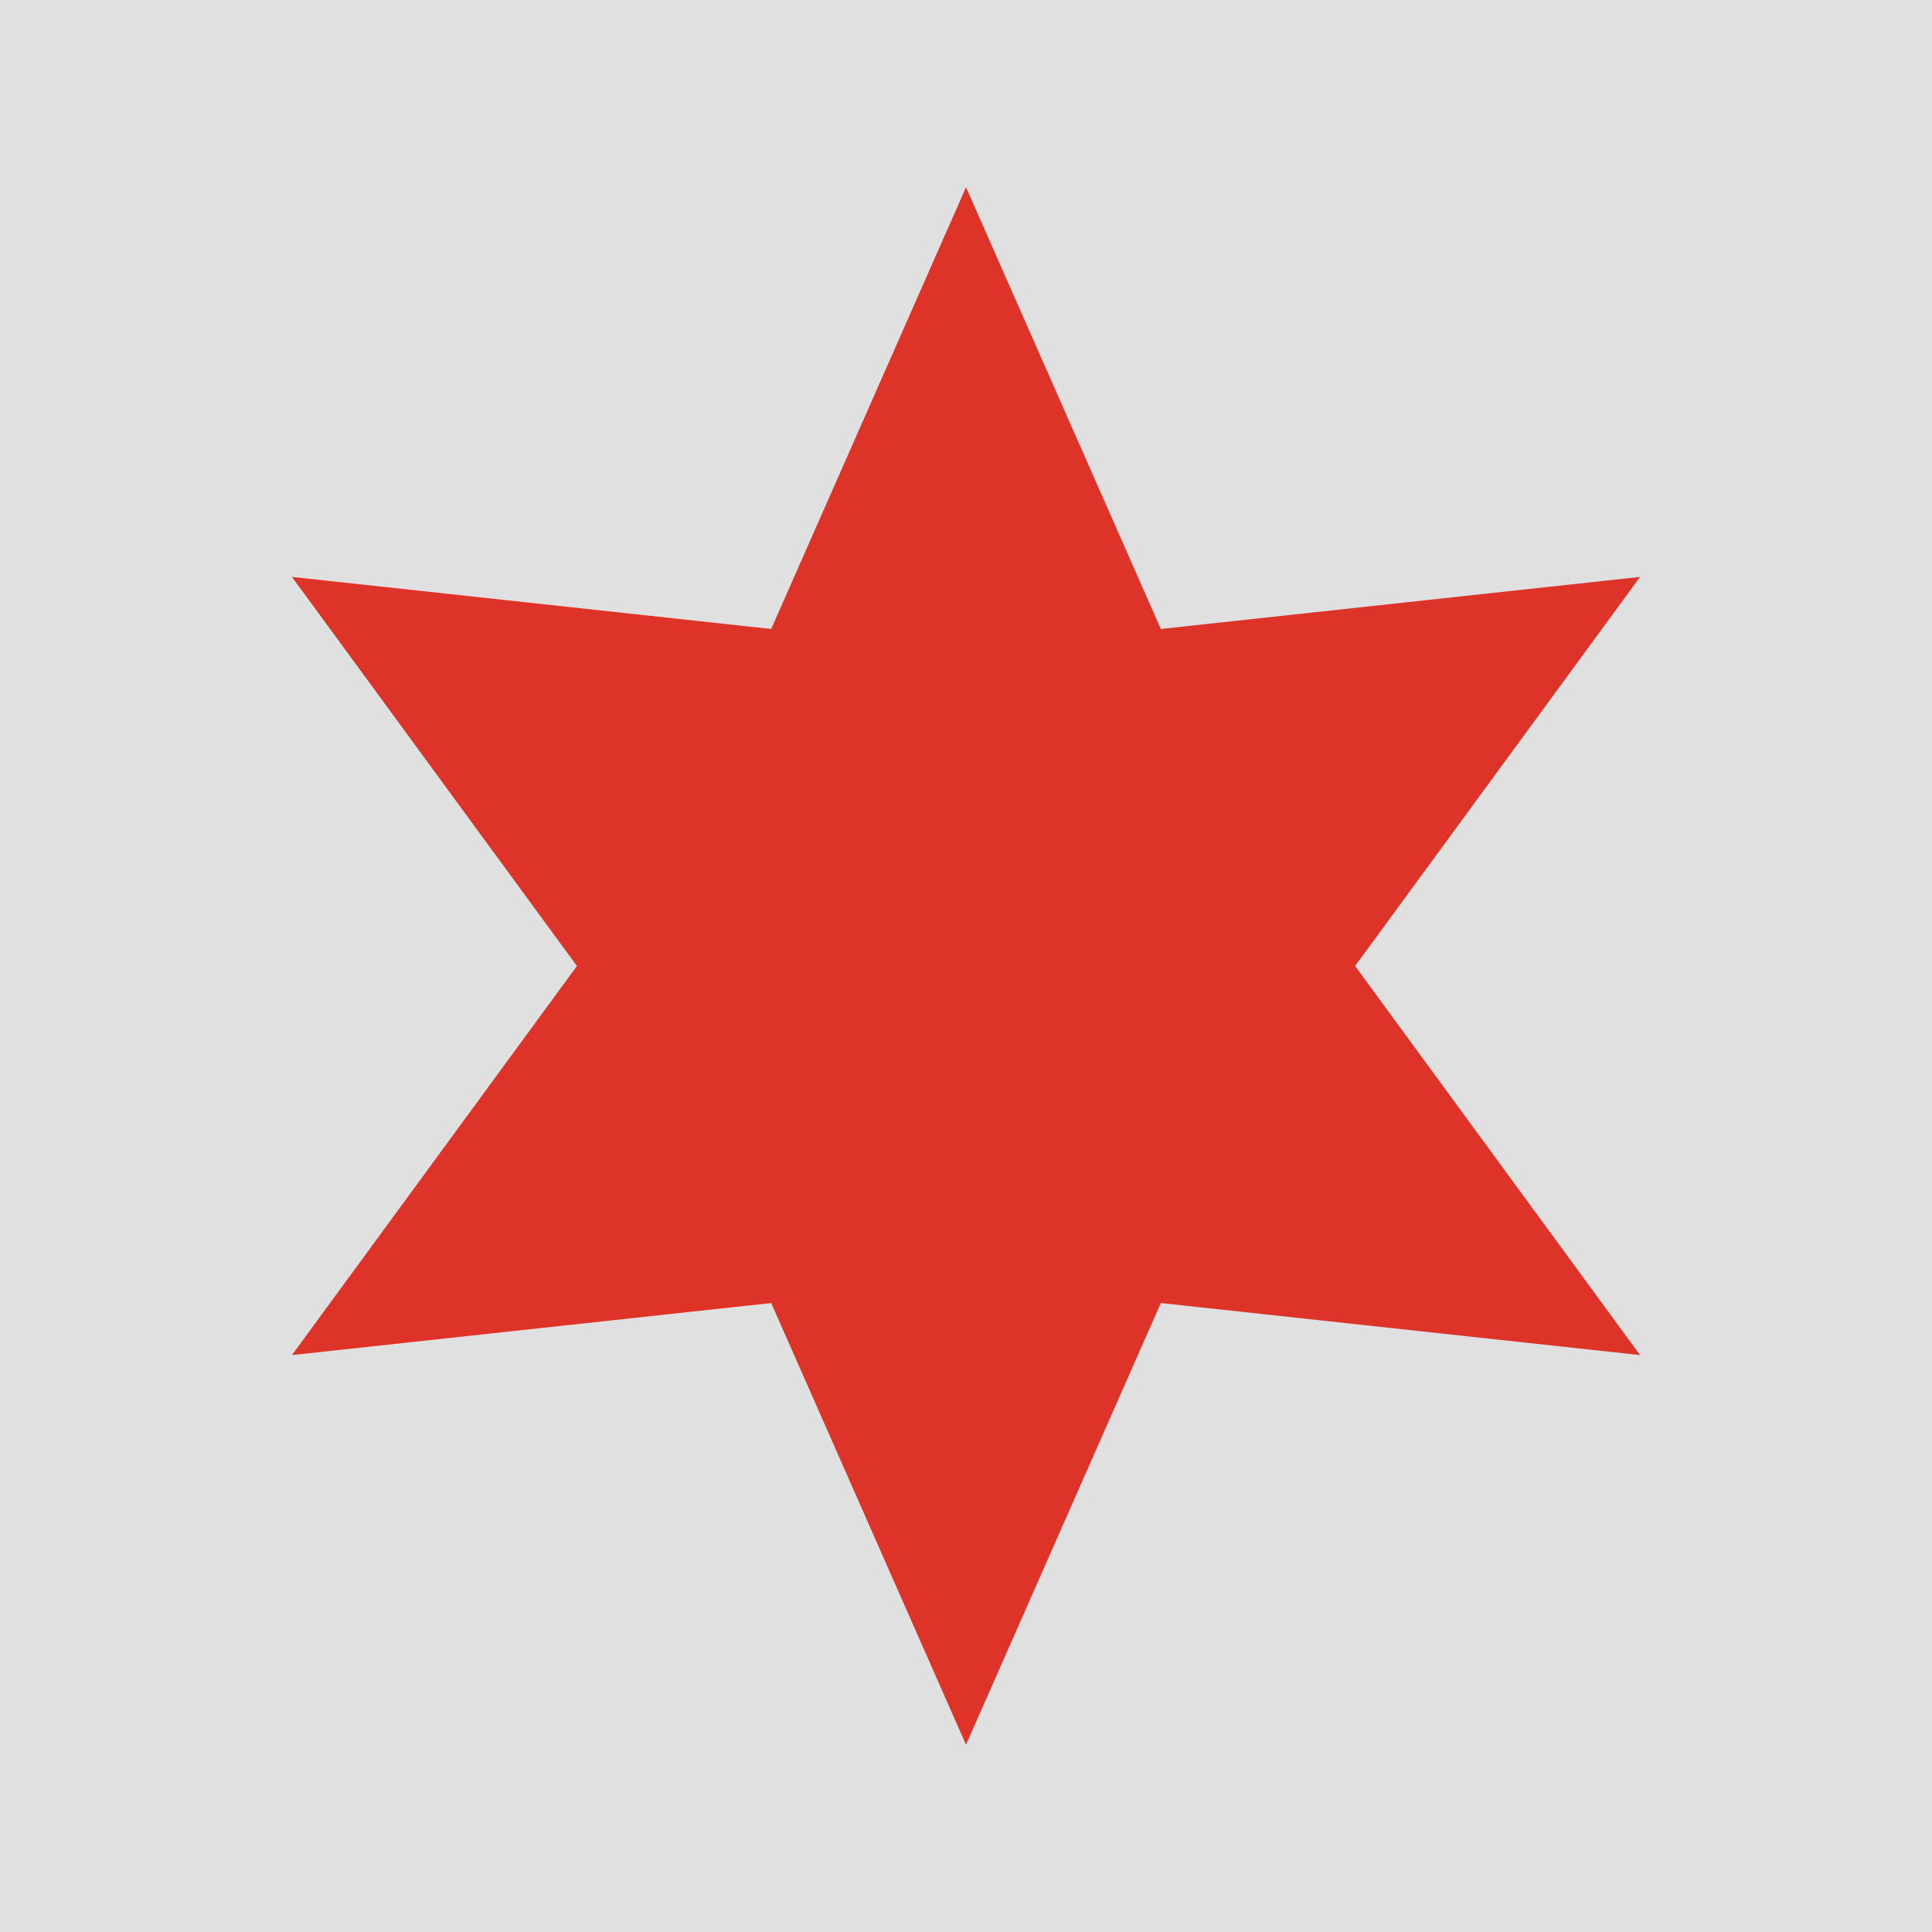 <svg id="icon" xmlns="http://www.w3.org/2000/svg" viewBox="0 0 360 360"><defs><style>.cls-1{fill:#e0e0e0}.cls-2{fill:#de3329}</style></defs><title>bxslider</title><path class="cls-1" d="M0 0h360v360H0z"/><path class="cls-2" d="M305.6 107.5l-89.3 9.7L180 34.9l-36.3 82.3-89.3-9.7 53.1 72.5-53.1 72.5 89.3-9.7 36.3 82.3 36.3-82.3 89.3 9.7-53.1-72.5 53.1-72.5z"/></svg>
